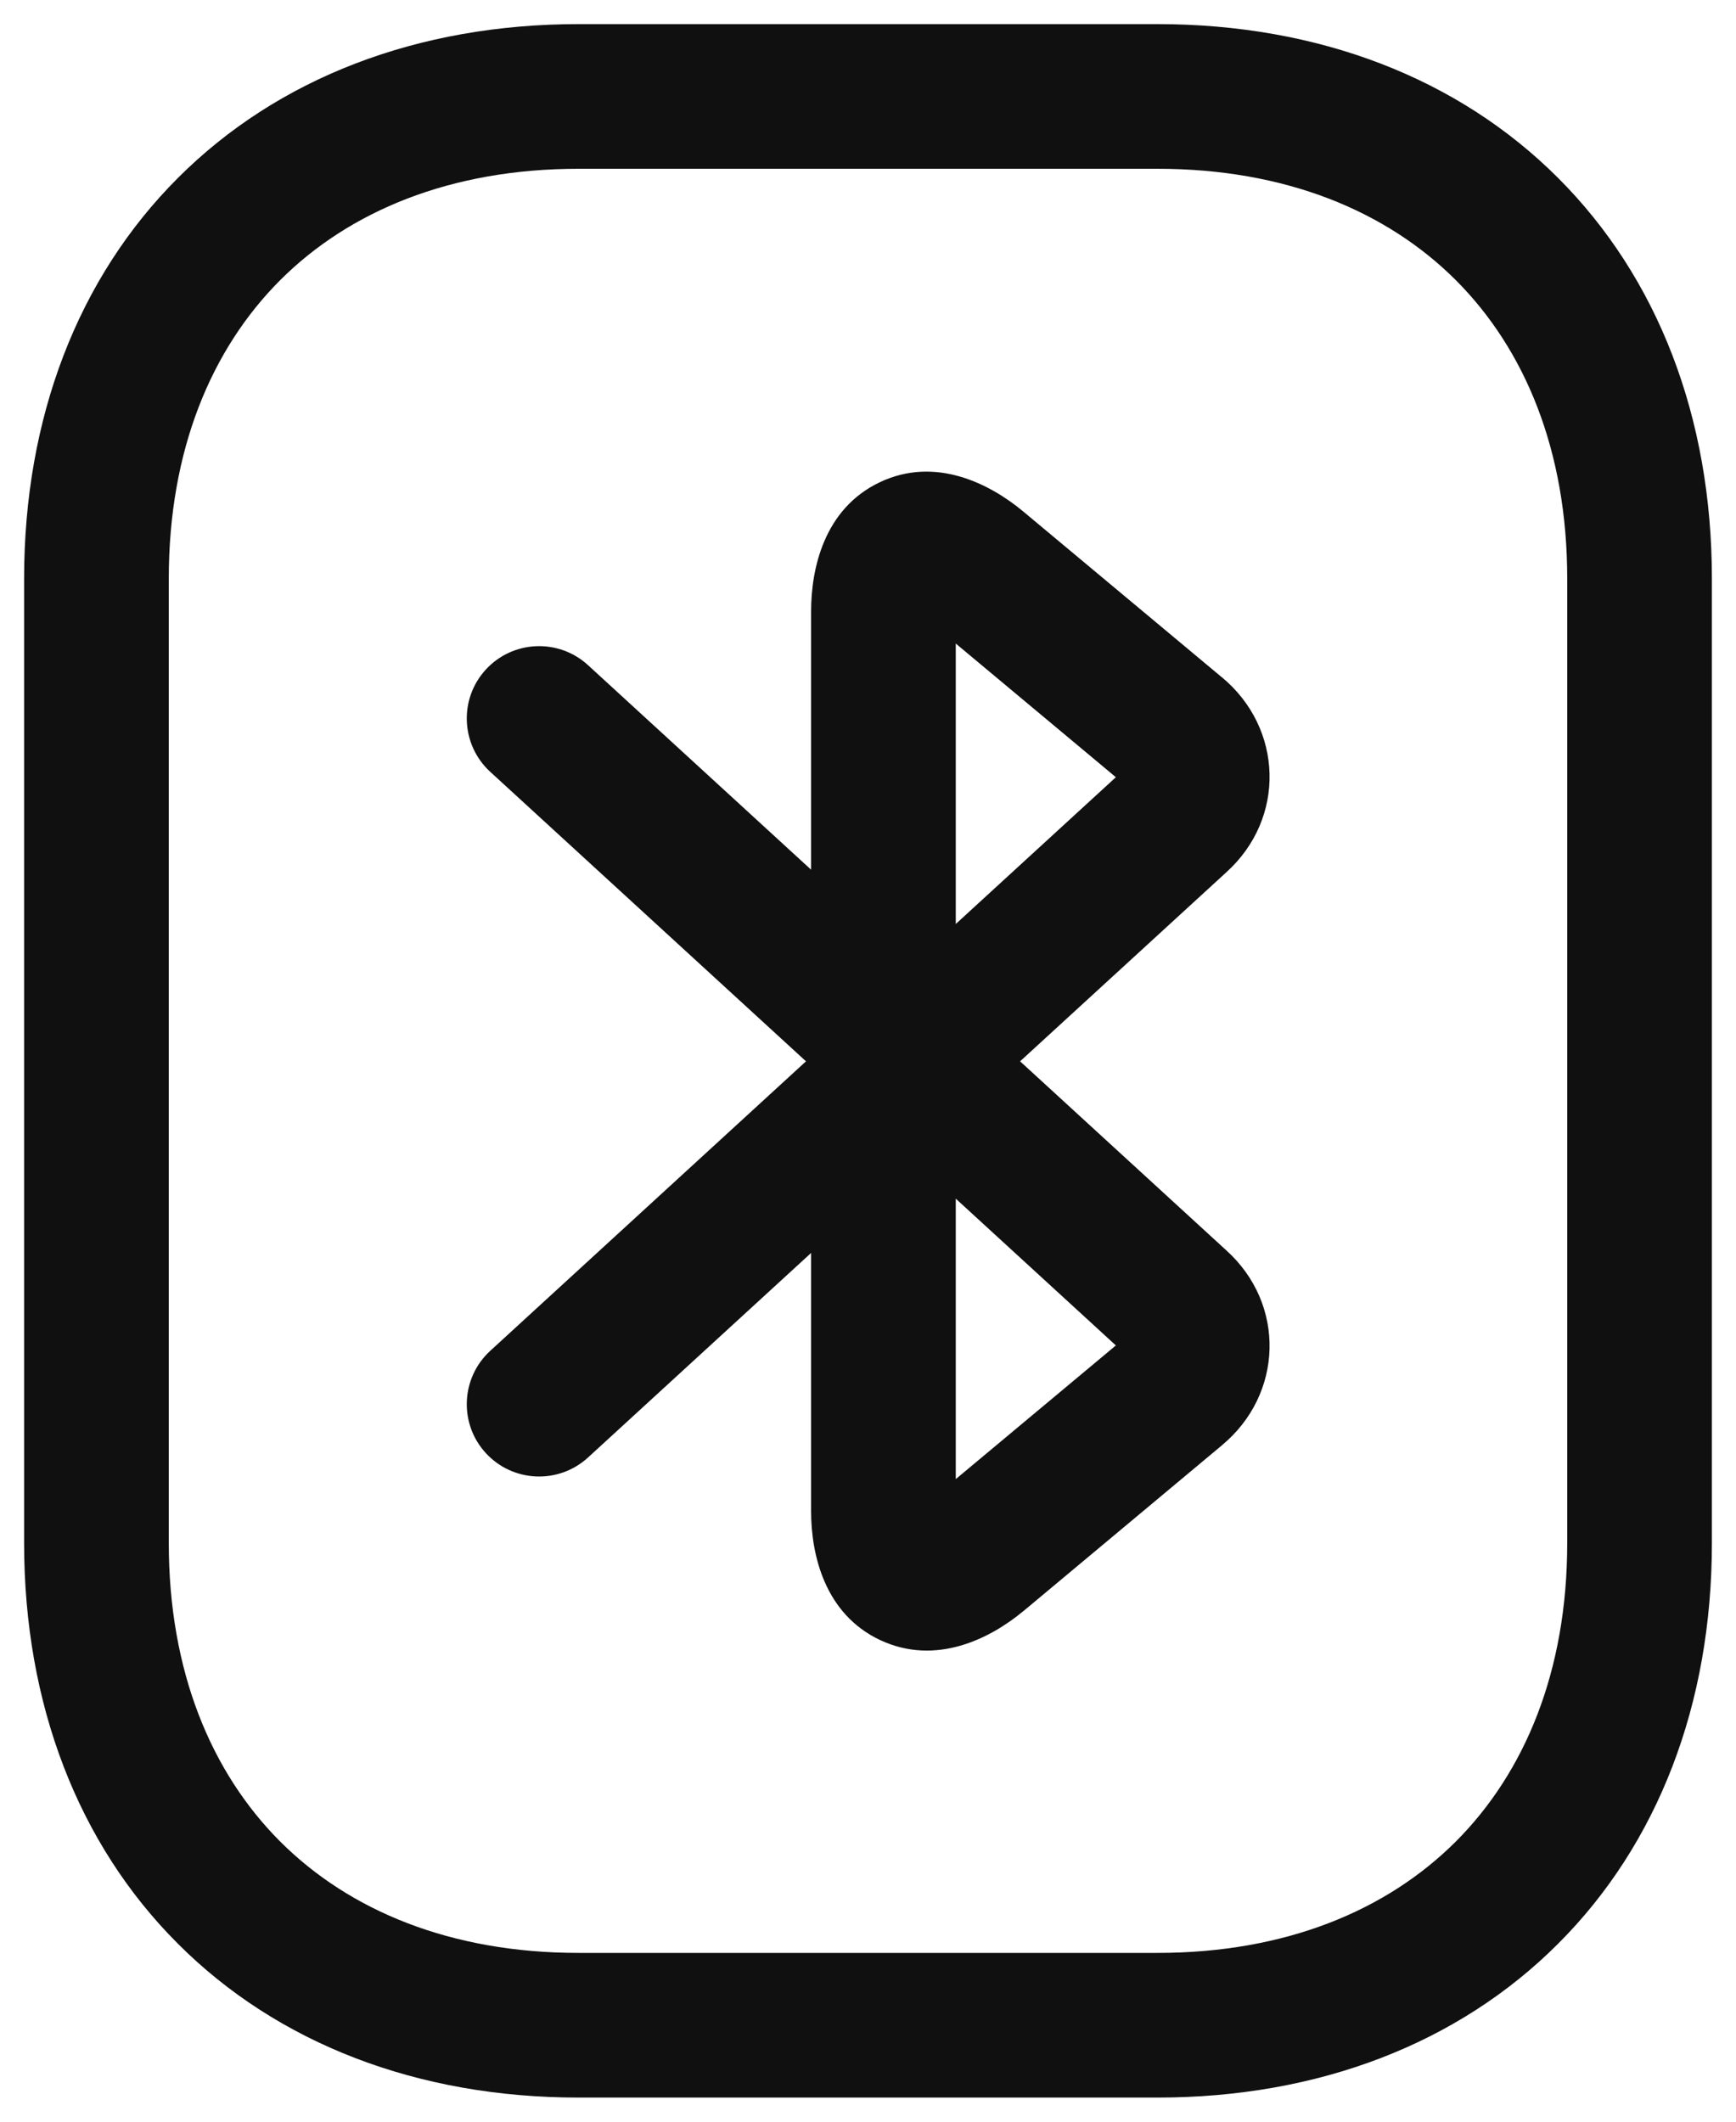 <svg width="18" height="22" viewBox="0 0 18 22" fill="none" xmlns="http://www.w3.org/2000/svg">
<path fill-rule="evenodd" clip-rule="evenodd" d="M9.119 5.002C9.699 4.724 10.267 5.018 10.61 5.304L12.668 7.022C12.668 7.023 12.669 7.023 12.67 7.023C13.305 7.551 13.336 8.485 12.714 9.046L10.577 11.005L12.714 12.964C13.336 13.525 13.305 14.459 12.67 14.986C12.669 14.987 12.668 14.987 12.668 14.988L10.611 16.706L10.609 16.707C10.266 16.992 9.704 17.276 9.128 17.007C8.551 16.737 8.41 16.121 8.41 15.67V12.992L6.097 15.113C5.791 15.393 5.317 15.372 5.037 15.067C4.757 14.762 4.778 14.287 5.083 14.007L8.357 11.005L5.083 8.003C4.778 7.723 4.757 7.248 5.037 6.943C5.317 6.638 5.791 6.617 6.097 6.897L8.41 9.018V6.34C8.41 5.897 8.544 5.277 9.119 5.002ZM9.91 12.429L11.57 13.951L9.91 15.337V12.429ZM9.91 9.581V6.673L11.57 8.059L9.91 9.581Z" fill="#101010"/>
<path fill-rule="evenodd" clip-rule="evenodd" d="M2.905 2.905C2.19 3.621 1.75 4.67 1.75 6V16C1.75 17.33 2.19 18.379 2.905 19.095C3.621 19.81 4.67 20.25 6 20.25H12C13.33 20.25 14.379 19.81 15.095 19.095C15.81 18.379 16.25 17.33 16.25 16V6C16.25 4.67 15.81 3.621 15.095 2.905C14.379 2.19 13.33 1.75 12 1.75H6C4.67 1.75 3.621 2.19 2.905 2.905ZM1.845 1.845C2.879 0.81 4.33 0.25 6 0.25H12C13.67 0.25 15.121 0.81 16.155 1.845C17.19 2.879 17.75 4.33 17.75 6V16C17.75 17.67 17.19 19.121 16.155 20.155C15.121 21.19 13.67 21.75 12 21.75H6C4.33 21.75 2.879 21.19 1.845 20.155C0.81 19.121 0.25 17.67 0.25 16V6C0.25 4.33 0.81 2.879 1.845 1.845Z" fill="#101010"/>
</svg>
